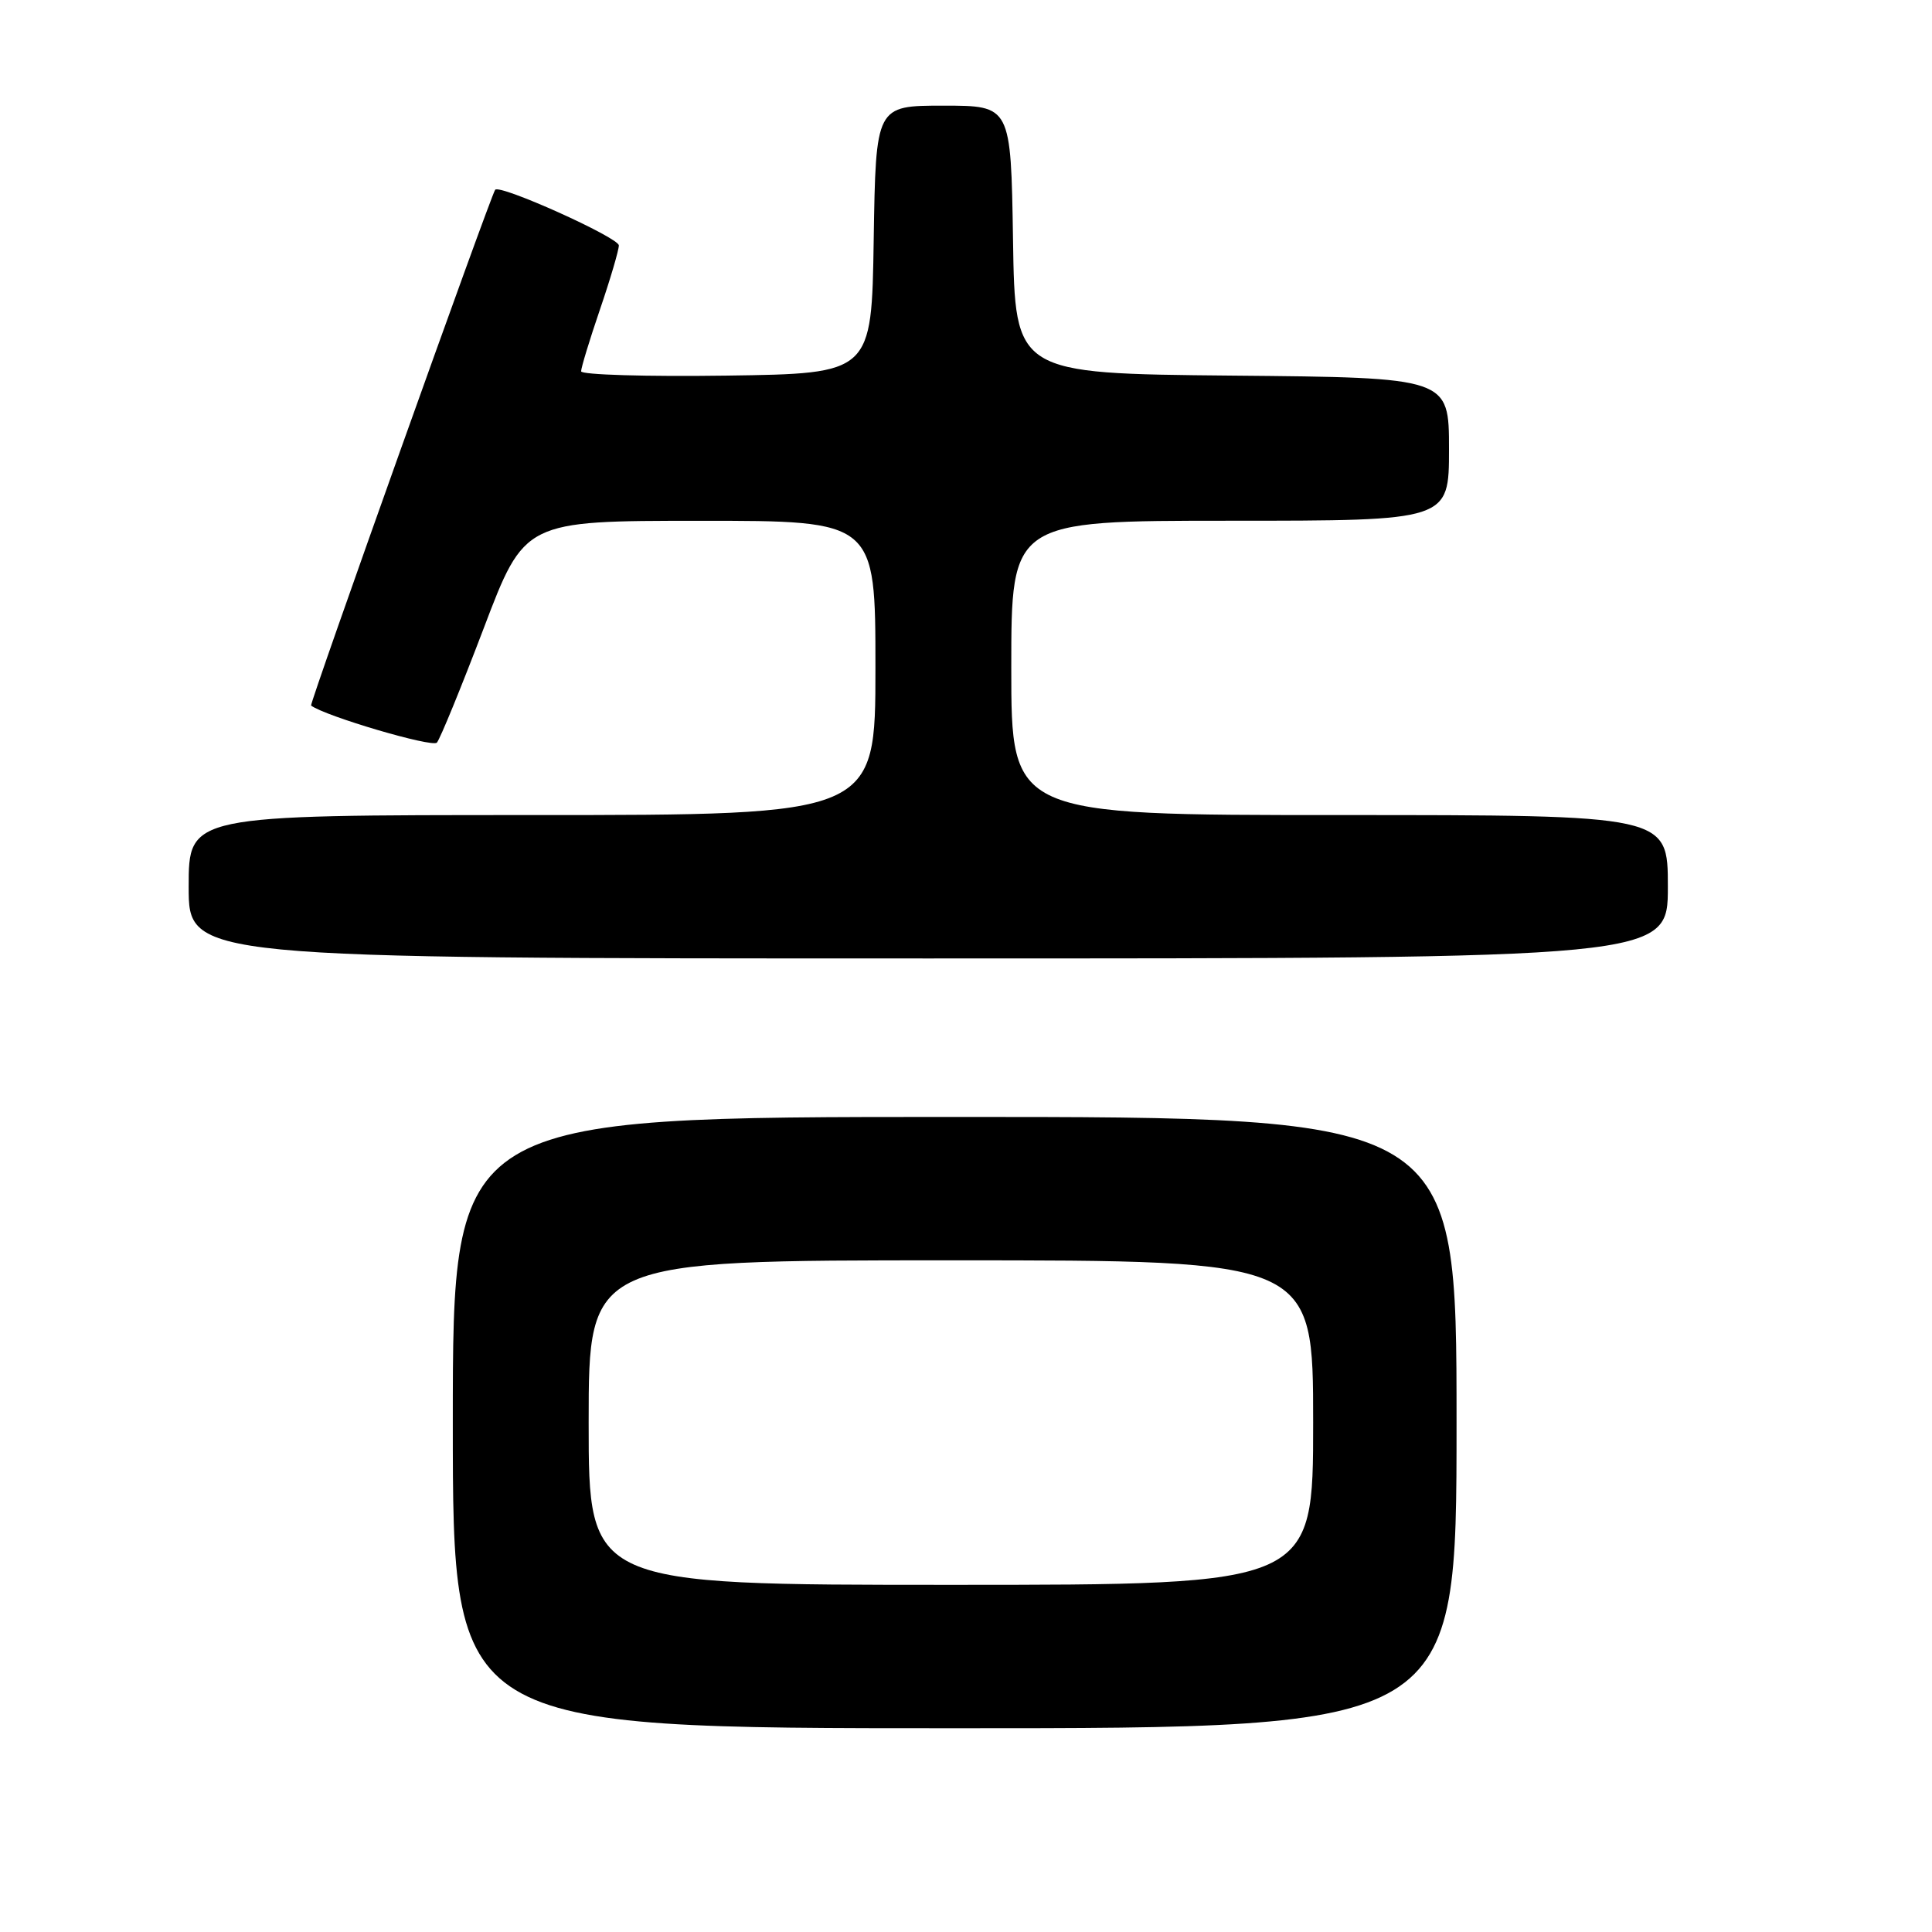 <?xml version="1.0" encoding="UTF-8" standalone="no"?>
<!DOCTYPE svg PUBLIC "-//W3C//DTD SVG 1.1//EN" "http://www.w3.org/Graphics/SVG/1.1/DTD/svg11.dtd" >
<svg xmlns="http://www.w3.org/2000/svg" xmlns:xlink="http://www.w3.org/1999/xlink" version="1.1" viewBox="0 0 256 256">
 <g >
 <path fill="currentColor"
d=" M 193.00 188.50 C 193.00 148.00 193.00 148.00 126.50 148.00 C 60.00 148.00 60.00 148.00 60.00 188.50 C 60.00 229.00 60.00 229.00 126.50 229.00 C 193.00 229.00 193.00 229.00 193.00 188.50 Z  M 221.00 117.50 C 221.00 108.00 221.00 108.00 177.50 108.00 C 134.00 108.00 134.00 108.00 134.00 88.50 C 134.00 69.00 134.00 69.00 163.00 69.00 C 192.00 69.00 192.00 69.00 192.00 59.52 C 192.00 50.03 192.00 50.03 163.25 49.77 C 134.50 49.50 134.50 49.50 134.23 31.75 C 133.95 14.00 133.95 14.00 125.00 14.00 C 116.05 14.00 116.05 14.00 115.77 31.75 C 115.50 49.50 115.50 49.50 96.25 49.77 C 85.66 49.92 77.00 49.66 77.00 49.20 C 77.00 48.73 78.12 45.04 79.50 41.00 C 80.88 36.96 82.00 33.14 82.00 32.52 C 82.00 31.48 66.19 24.36 65.61 25.15 C 64.99 26.00 40.97 93.30 41.22 93.49 C 43.10 94.90 57.29 99.08 57.89 98.40 C 58.32 97.91 61.11 91.09 64.09 83.26 C 69.50 69.01 69.50 69.01 92.75 69.01 C 116.00 69.00 116.00 69.00 116.00 88.50 C 116.00 108.00 116.00 108.00 70.50 108.00 C 25.00 108.00 25.00 108.00 25.00 117.50 C 25.00 127.00 25.00 127.00 123.00 127.00 C 221.00 127.00 221.00 127.00 221.00 117.50 Z  M 78.00 188.50 C 78.00 167.00 78.00 167.00 126.00 167.00 C 174.00 167.00 174.00 167.00 174.00 188.50 C 174.00 210.00 174.00 210.00 126.00 210.00 C 78.00 210.00 78.00 210.00 78.00 188.50 Z "/>
</g>
</svg>